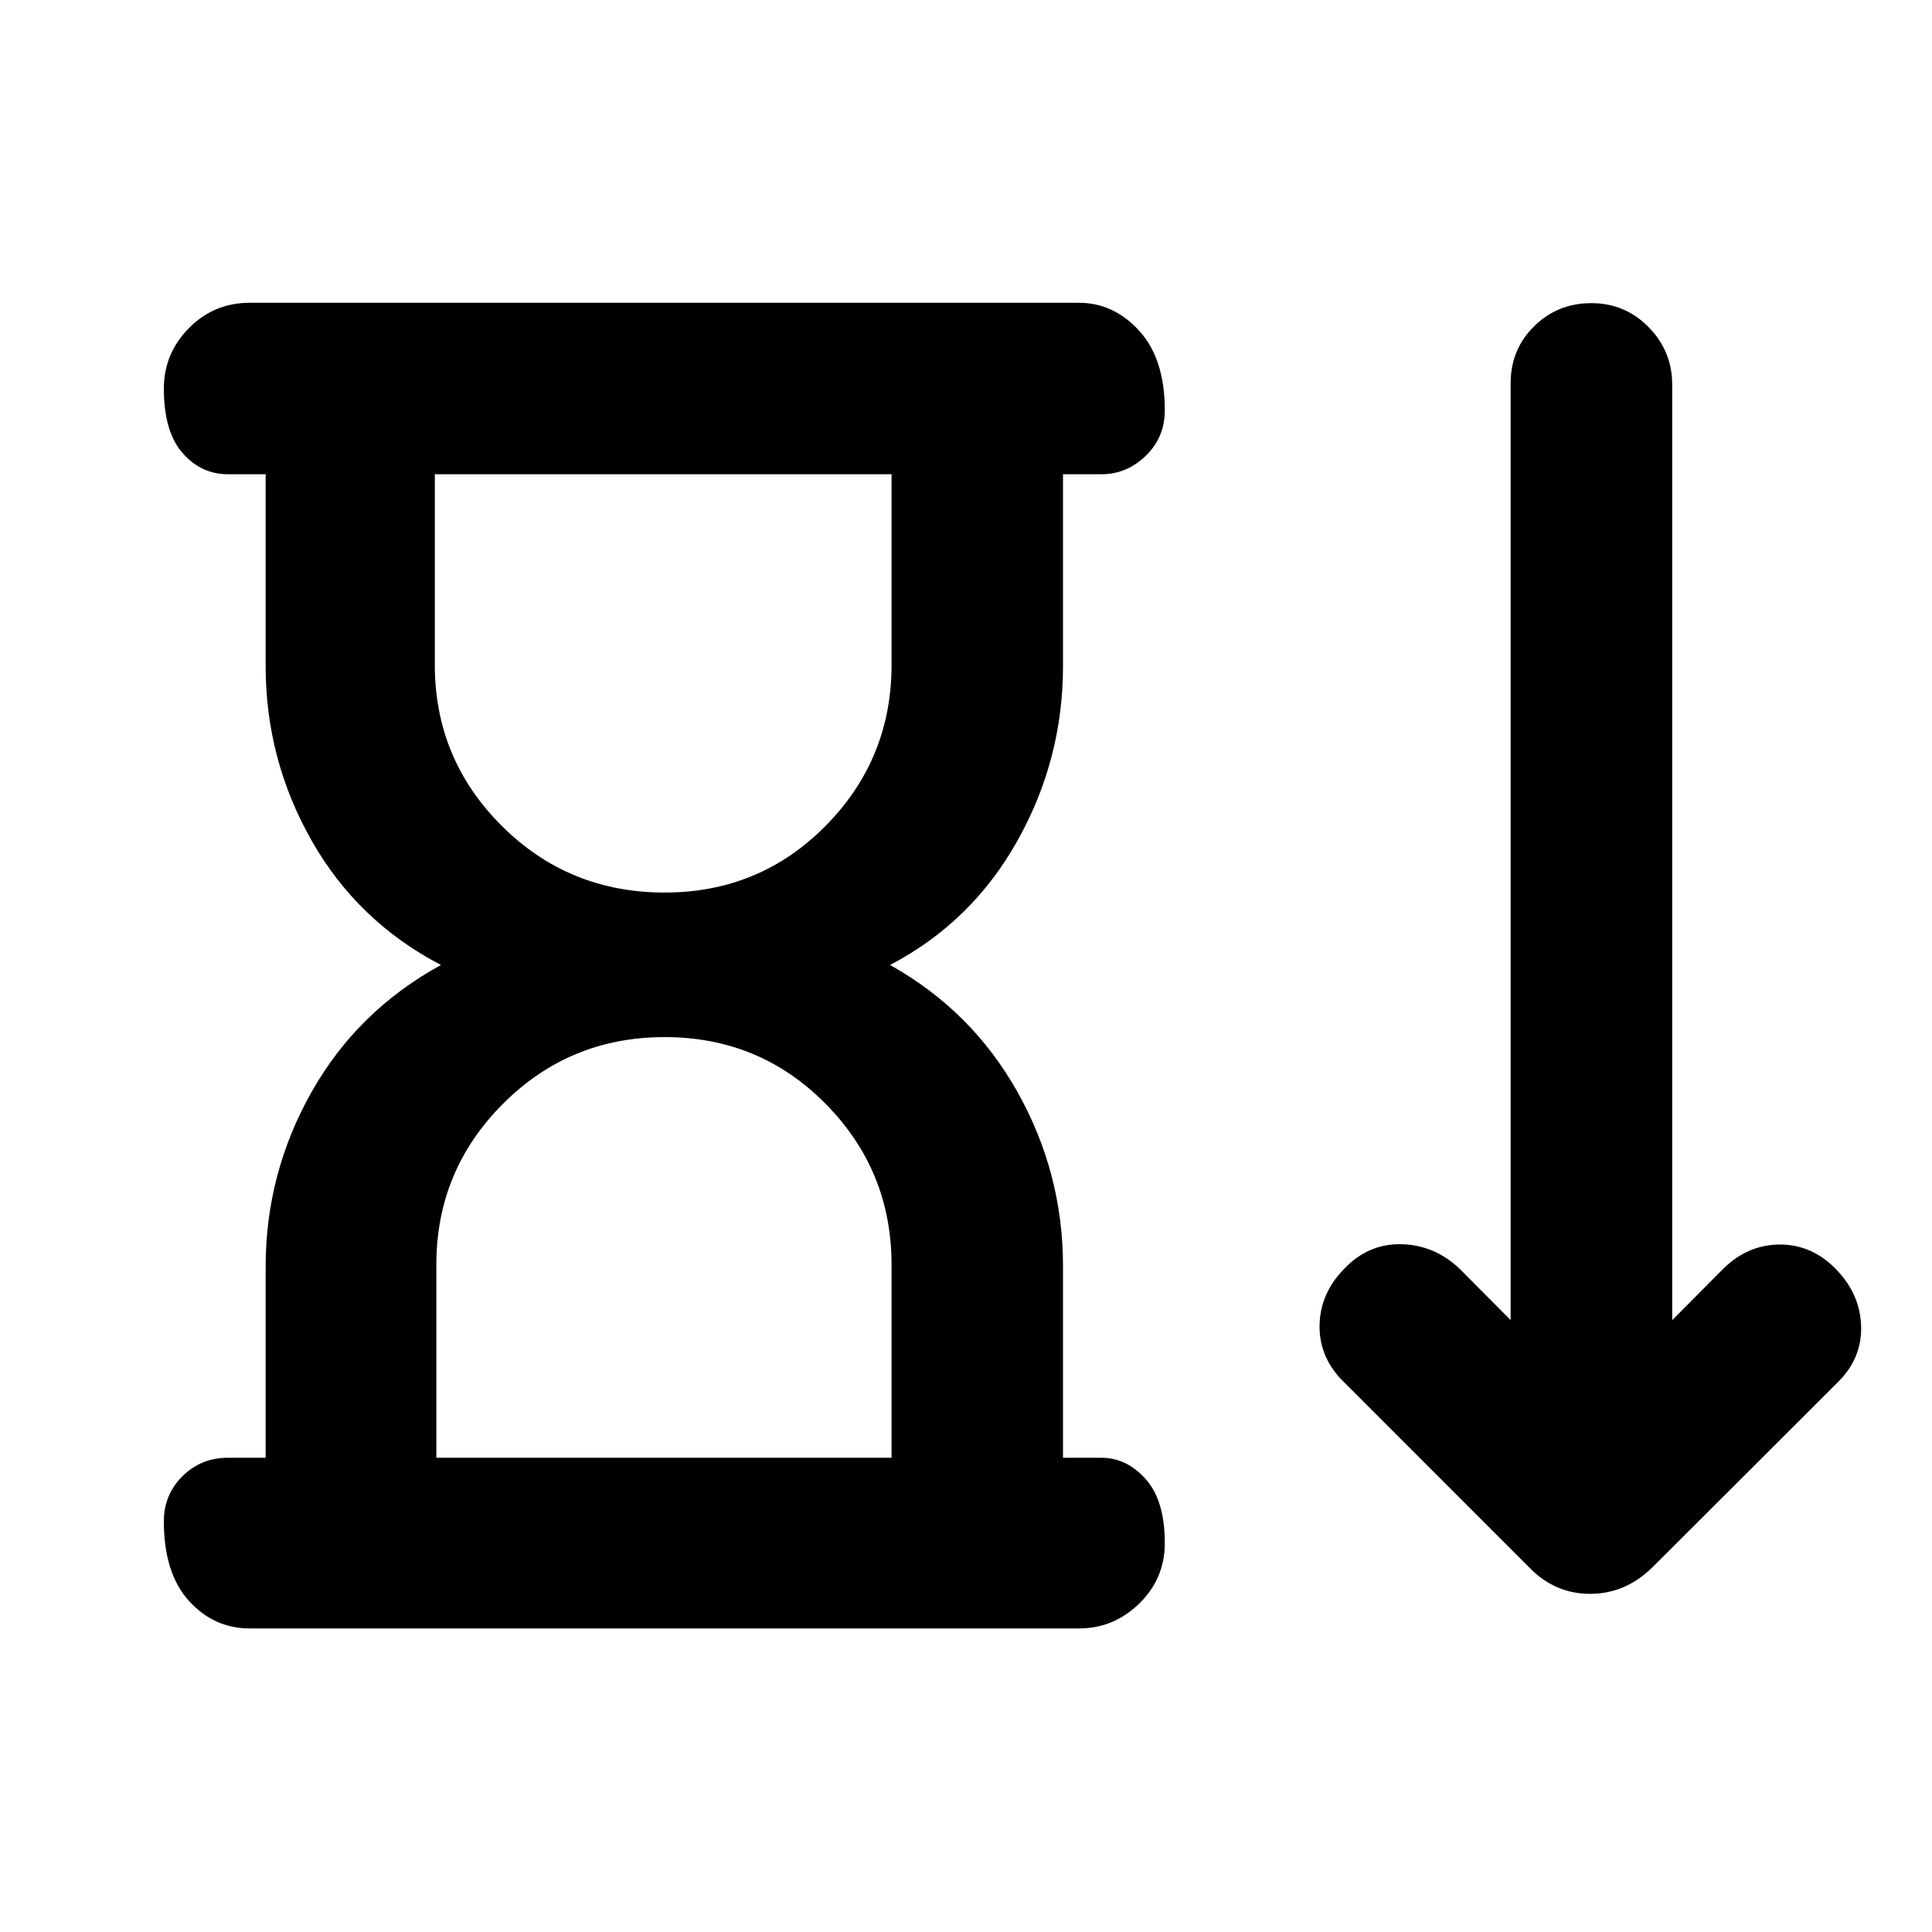 <svg xmlns="http://www.w3.org/2000/svg" height="40" viewBox="0 -960 960 960" width="40"><path d="m759.95-181.06-91.59-91.64q-12.68-12-12.68-28.11 0-16.12 12.13-28.61 12-12.71 28.57-12.33 16.57.38 29.04 12.33l25.2 25.36v-465.48q0-16.81 11.66-28.32 11.66-11.51 28.43-11.51 16.78 0 28.49 11.93 11.71 11.92 11.71 28.57v464.85l25.23-25.4q12.26-12.18 28.34-12.18t28.07 12.51q11.99 12.52 12.24 28.55.25 16.04-12.16 27.95l-91.71 91.53q-13.34 13.03-30.81 13.03-17.46 0-30.16-13.03ZM330.25-516.5q47.23 0 80-33.15 32.76-33.15 32.76-80.02v-94.68H216.06v94.68q0 46.87 33.24 80.02t80.95 33.15ZM216.81-235.65h226.2v-95.85q0-46.86-32.76-80.01-32.77-33.16-80-33.16-47.24 0-80.34 33.16-33.1 33.15-33.1 80.01v95.85Zm-84.81 0v-94.99q0-46.3 22.79-86.71 22.8-40.4 64.31-63.15-41.51-21.68-64.31-61.91Q132-582.64 132-629v-95.35h-18.75q-13.33 0-22.58-10.6-9.25-10.6-9.25-31.92 0-17.5 12.45-30.09 12.46-12.58 30.12-12.58h412.18q17.23 0 29.92 13.93 12.69 13.92 12.69 39.55 0 13.38-9.46 22.55-9.46 9.16-22.04 9.16H528.2V-629q0 46.36-22.65 86.78-22.64 40.42-63.28 61.72 40.64 22.72 63.28 63.05 22.65 40.32 22.65 86.62v95.18h19.08q12.58 0 22.04 10.63 9.46 10.62 9.46 31.72 0 17.72-12.69 30.09-12.69 12.37-29.92 12.37H123.99q-17.66 0-30.12-13.71-12.45-13.71-12.45-39.55 0-13.22 9.25-22.39 9.25-9.16 22.58-9.16H132Zm197.85-488.7Zm.56 488.7Z"/></svg>